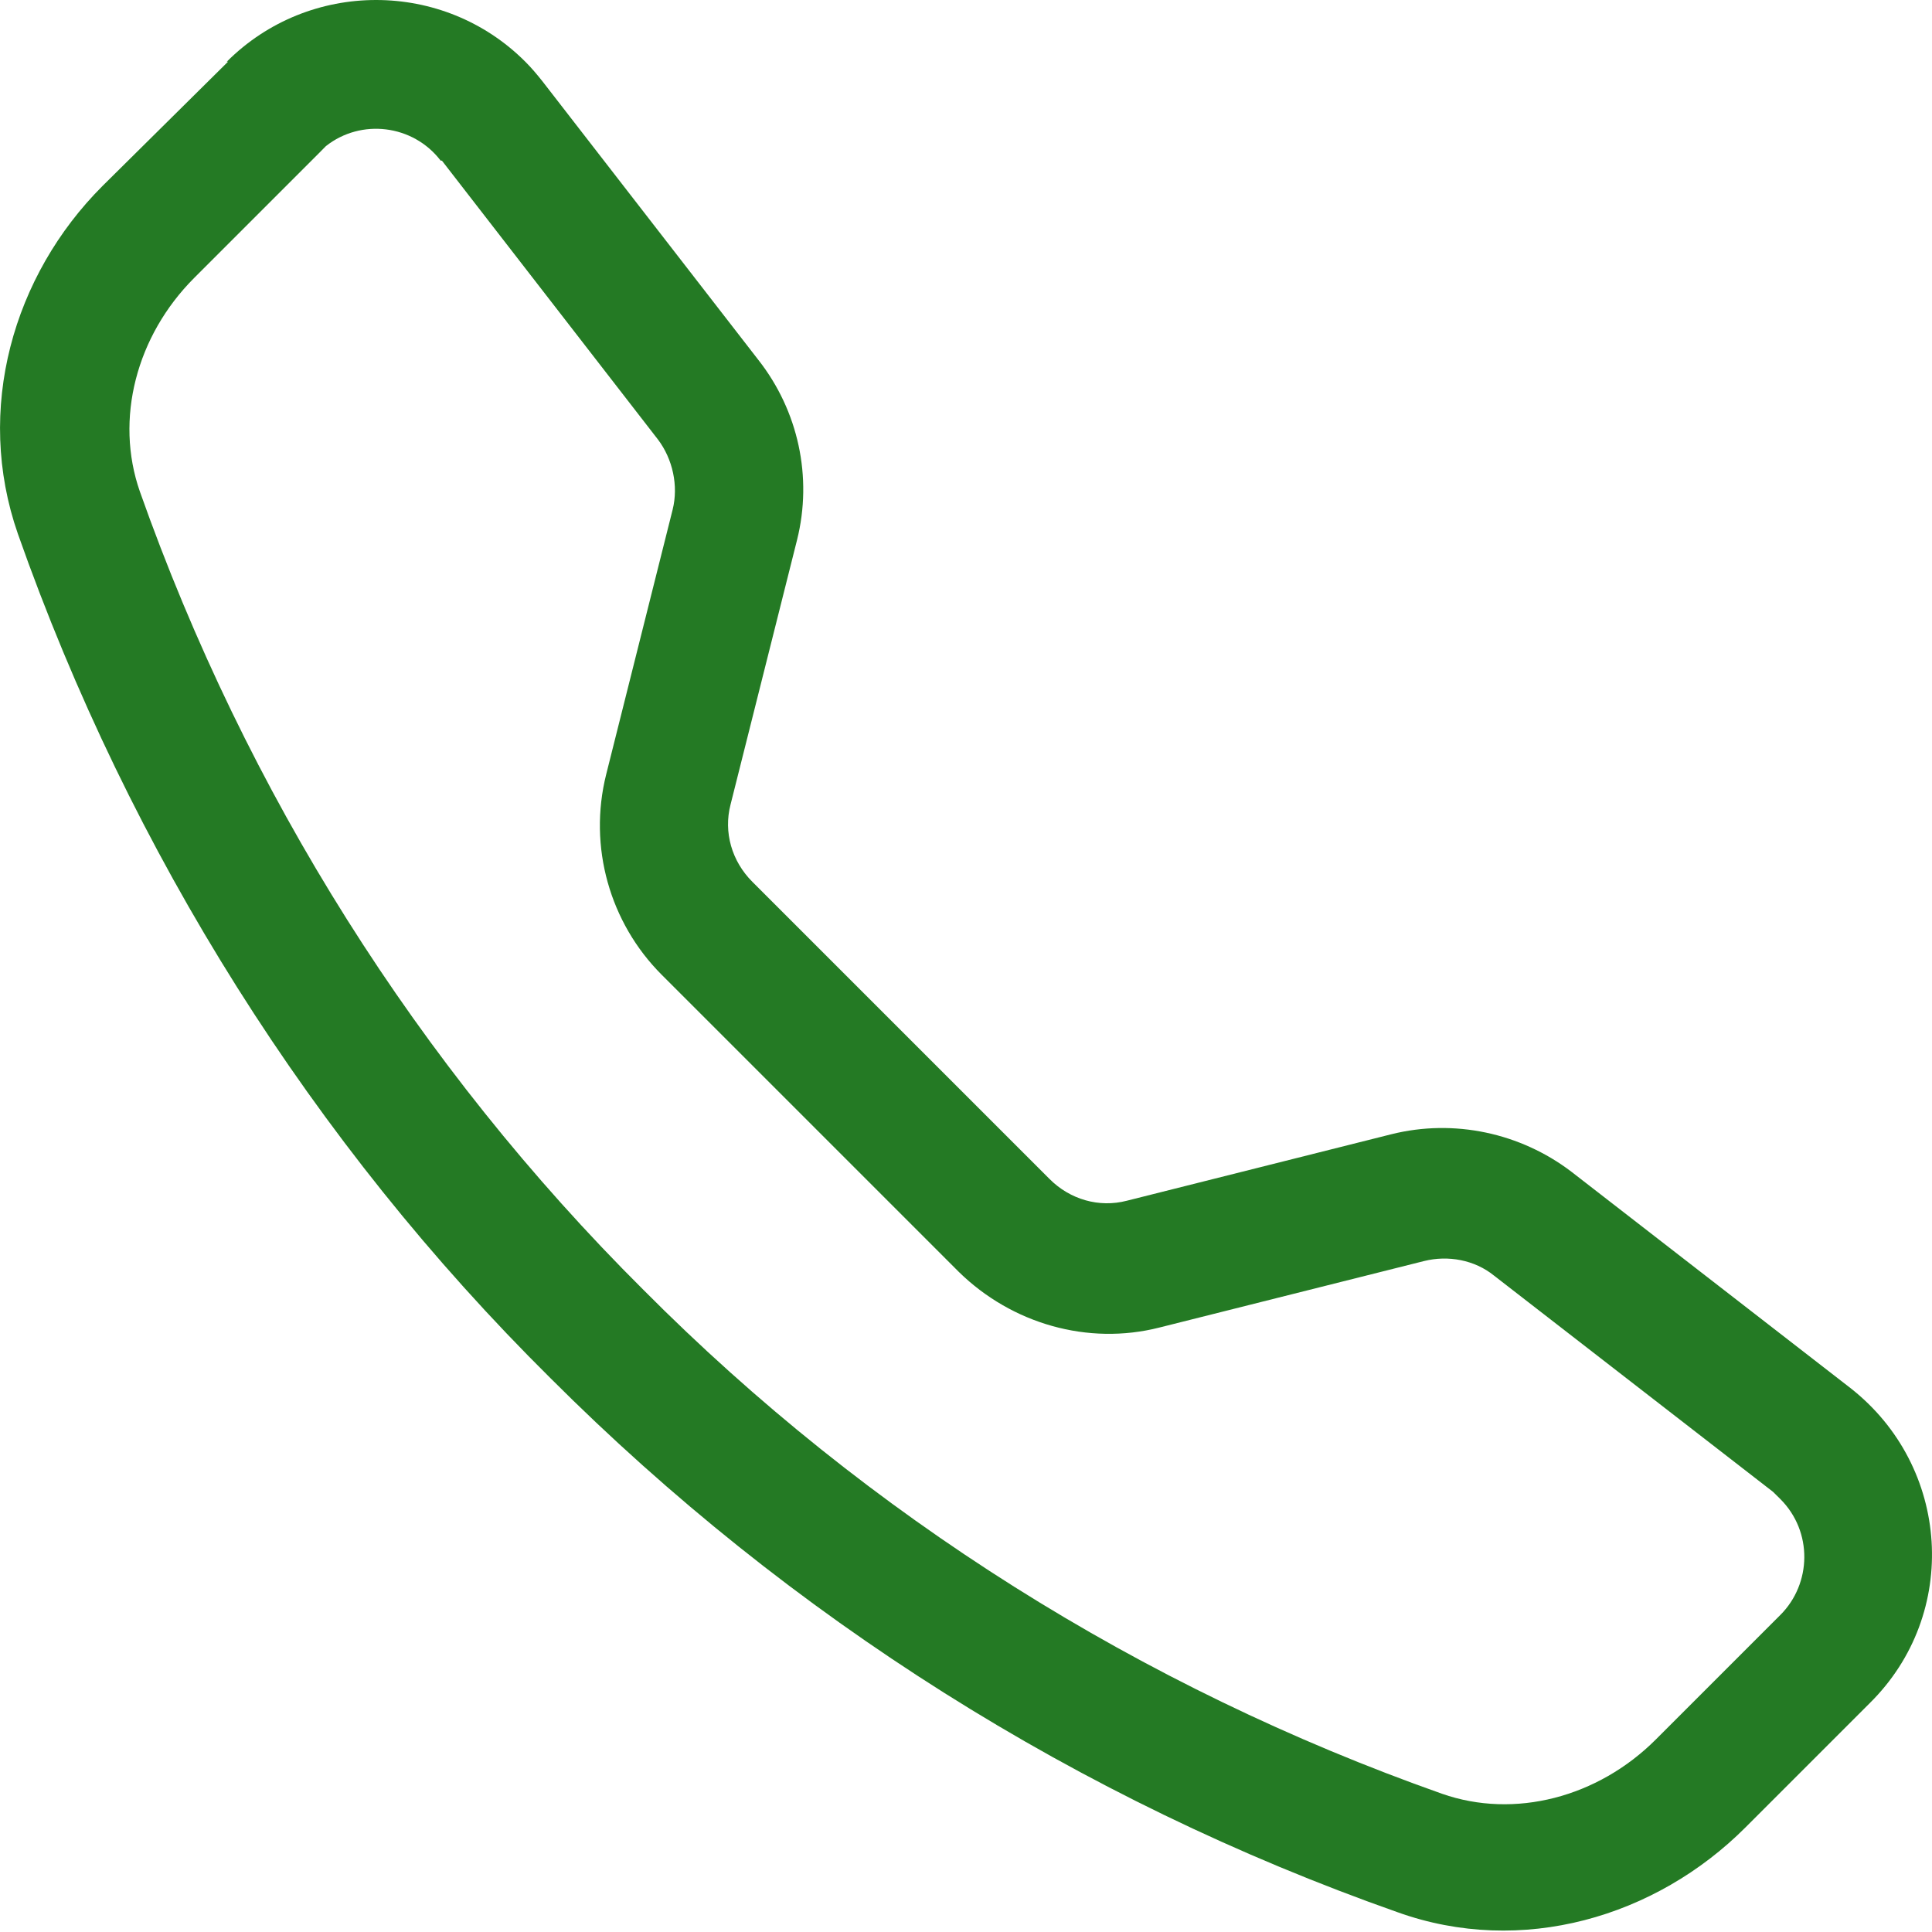 <svg width="22" height="22" viewBox="0 0 22 22" fill="none" xmlns="http://www.w3.org/2000/svg">
<path d="M5.018 1.829C4.702 1.417 4.11 1.348 3.711 1.664C3.684 1.692 3.656 1.719 3.629 1.747L2.212 3.164C1.552 3.824 1.304 4.773 1.593 5.598C2.804 9.023 4.757 12.132 7.329 14.69C9.887 17.263 12.996 19.216 16.421 20.426C17.246 20.715 18.195 20.468 18.856 19.807L20.273 18.39C20.63 18.033 20.644 17.441 20.273 17.07C20.245 17.043 20.218 17.015 20.19 16.988L17.012 14.525C16.792 14.347 16.49 14.291 16.215 14.36L13.202 15.117C12.391 15.323 11.524 15.076 10.919 14.484L7.535 11.1C6.944 10.509 6.696 9.642 6.903 8.817L7.659 5.805C7.728 5.53 7.659 5.227 7.494 5.007L5.032 1.829H5.018ZM2.583 0.702C3.519 -0.234 5.046 -0.234 5.981 0.702C6.05 0.77 6.119 0.853 6.174 0.922L8.636 4.099C9.09 4.677 9.255 5.433 9.076 6.149L8.319 9.161C8.237 9.477 8.333 9.807 8.567 10.041L11.951 13.425C12.184 13.659 12.515 13.755 12.831 13.673L15.843 12.916C16.559 12.737 17.315 12.902 17.893 13.342L21.07 15.805C22.212 16.699 22.322 18.377 21.29 19.395L19.874 20.811C18.856 21.829 17.329 22.283 15.912 21.774C12.281 20.495 8.993 18.418 6.27 15.695C3.56 13.012 1.483 9.711 0.204 6.08C-0.291 4.663 0.149 3.136 1.167 2.118L2.597 0.702H2.583Z" fill="#247A24"/>
</svg>
